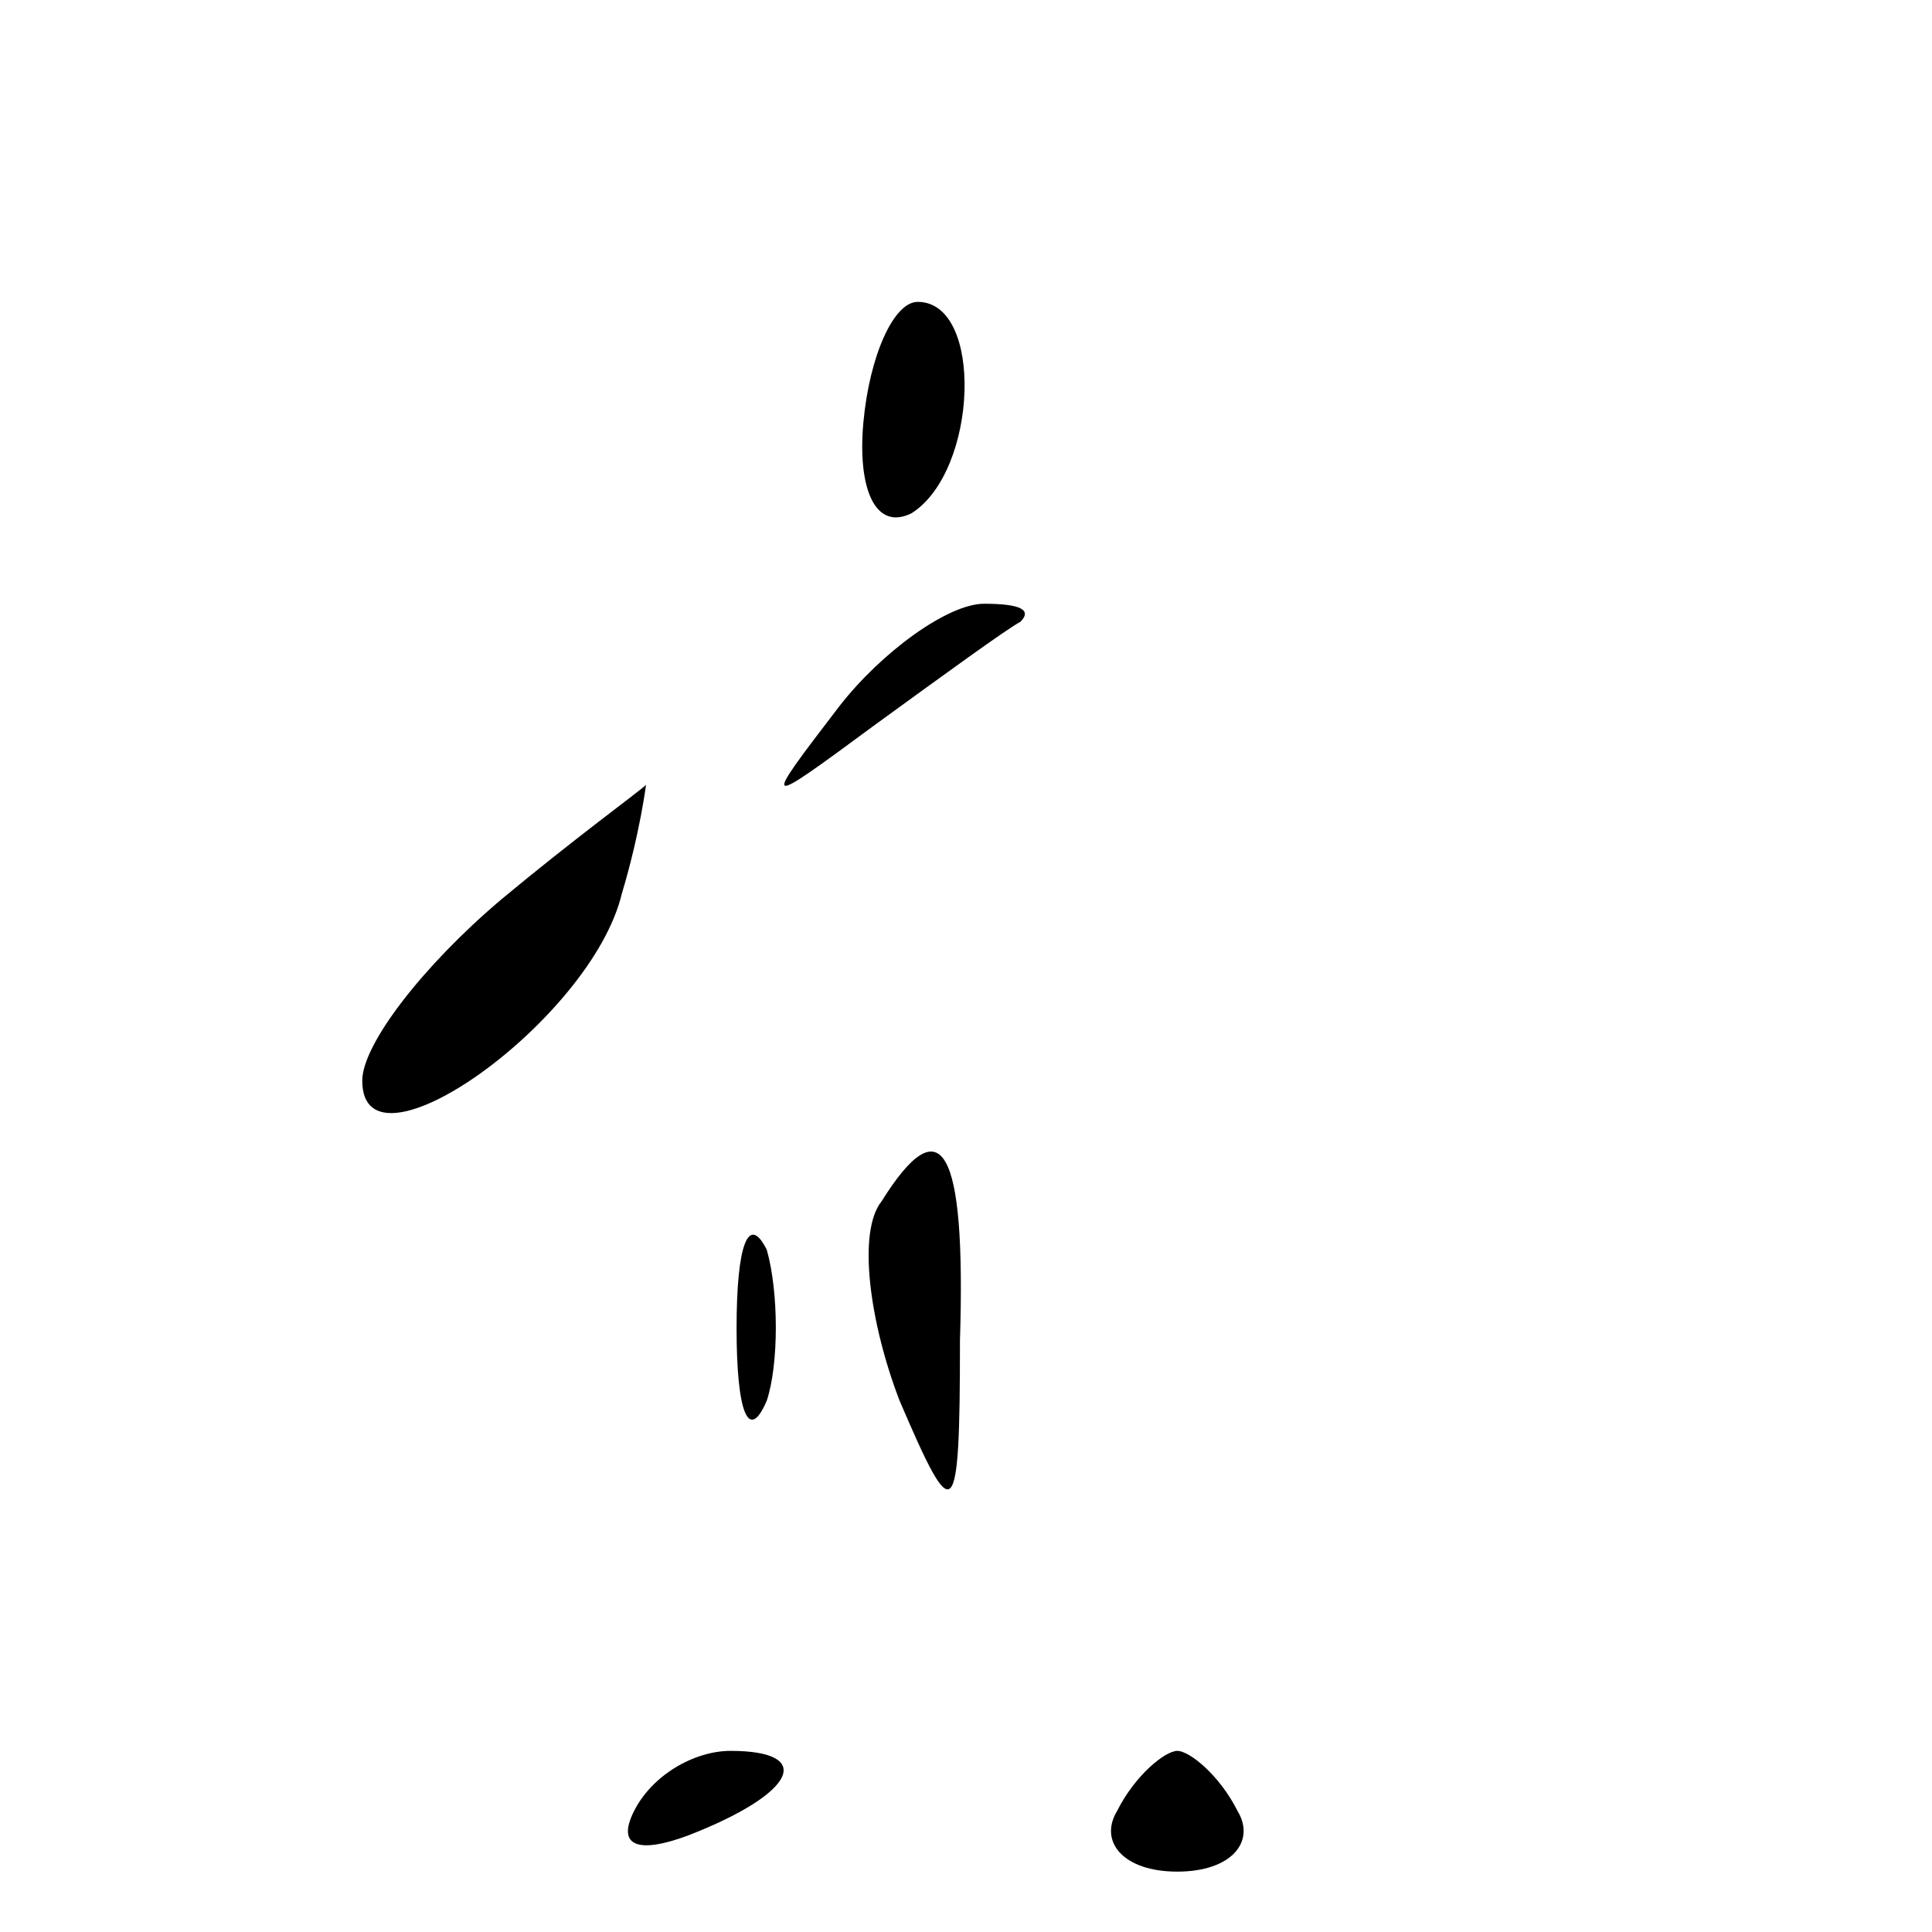 <?xml version="1.0" standalone="no"?>
<!DOCTYPE svg PUBLIC "-//W3C//DTD SVG 20010904//EN"
 "http://www.w3.org/TR/2001/REC-SVG-20010904/DTD/svg10.dtd">
<svg version="1.0" xmlns="http://www.w3.org/2000/svg"
 width="32pt" height="32pt" viewBox="0 0 32 32"
 preserveAspectRatio="xMidYMid meet">
<g transform="translate(0,32) scale(0.1,-0.1)"
fill="#000000" stroke="none">
<path fill="#000000" stroke="none" d="M143 250 c-1 -11 2 -18 8 -15 11 7 12
35 1 35 -4 0 -8 -9 -9 -20z"/>
<path fill="#000000" stroke="none" d="M139 203 c-13 -17 -13 -17 6 -3 11 8
22 16 24 17 2 2 0 3 -6 3 -6 0 -17 -8 -24 -17z"/>
<path fill="#000000" stroke="none" d="M83 171 c-13 -11 -23 -24 -23 -30 0
-17 38 10 43 31 3 10 4 18 4 18 -1 -1 -12 -9 -24 -19z"/>
<path fill="#000000" stroke="none" d="M146 121 c-4 -5 -2 -20 3 -33 9 -21 10
-21 10 10 1 32 -3 39 -13 23z"/>
<path fill="#000000" stroke="none" d="M122 100 c0 -14 2 -19 5 -12 2 6 2 18
0 25 -3 6 -5 1 -5 -13z"/>
<path fill="#000000" stroke="none" d="M105 20 c-3 -6 1 -7 9 -4 18 7 21 14 7
14 -6 0 -13 -4 -16 -10z"/>
<path fill="#000000" stroke="none" d="M185 20 c-3 -5 1 -10 10 -10 9 0 13 5
10 10 -3 6 -8 10 -10 10 -2 0 -7 -4 -10 -10z"/>
</g>
</svg>

